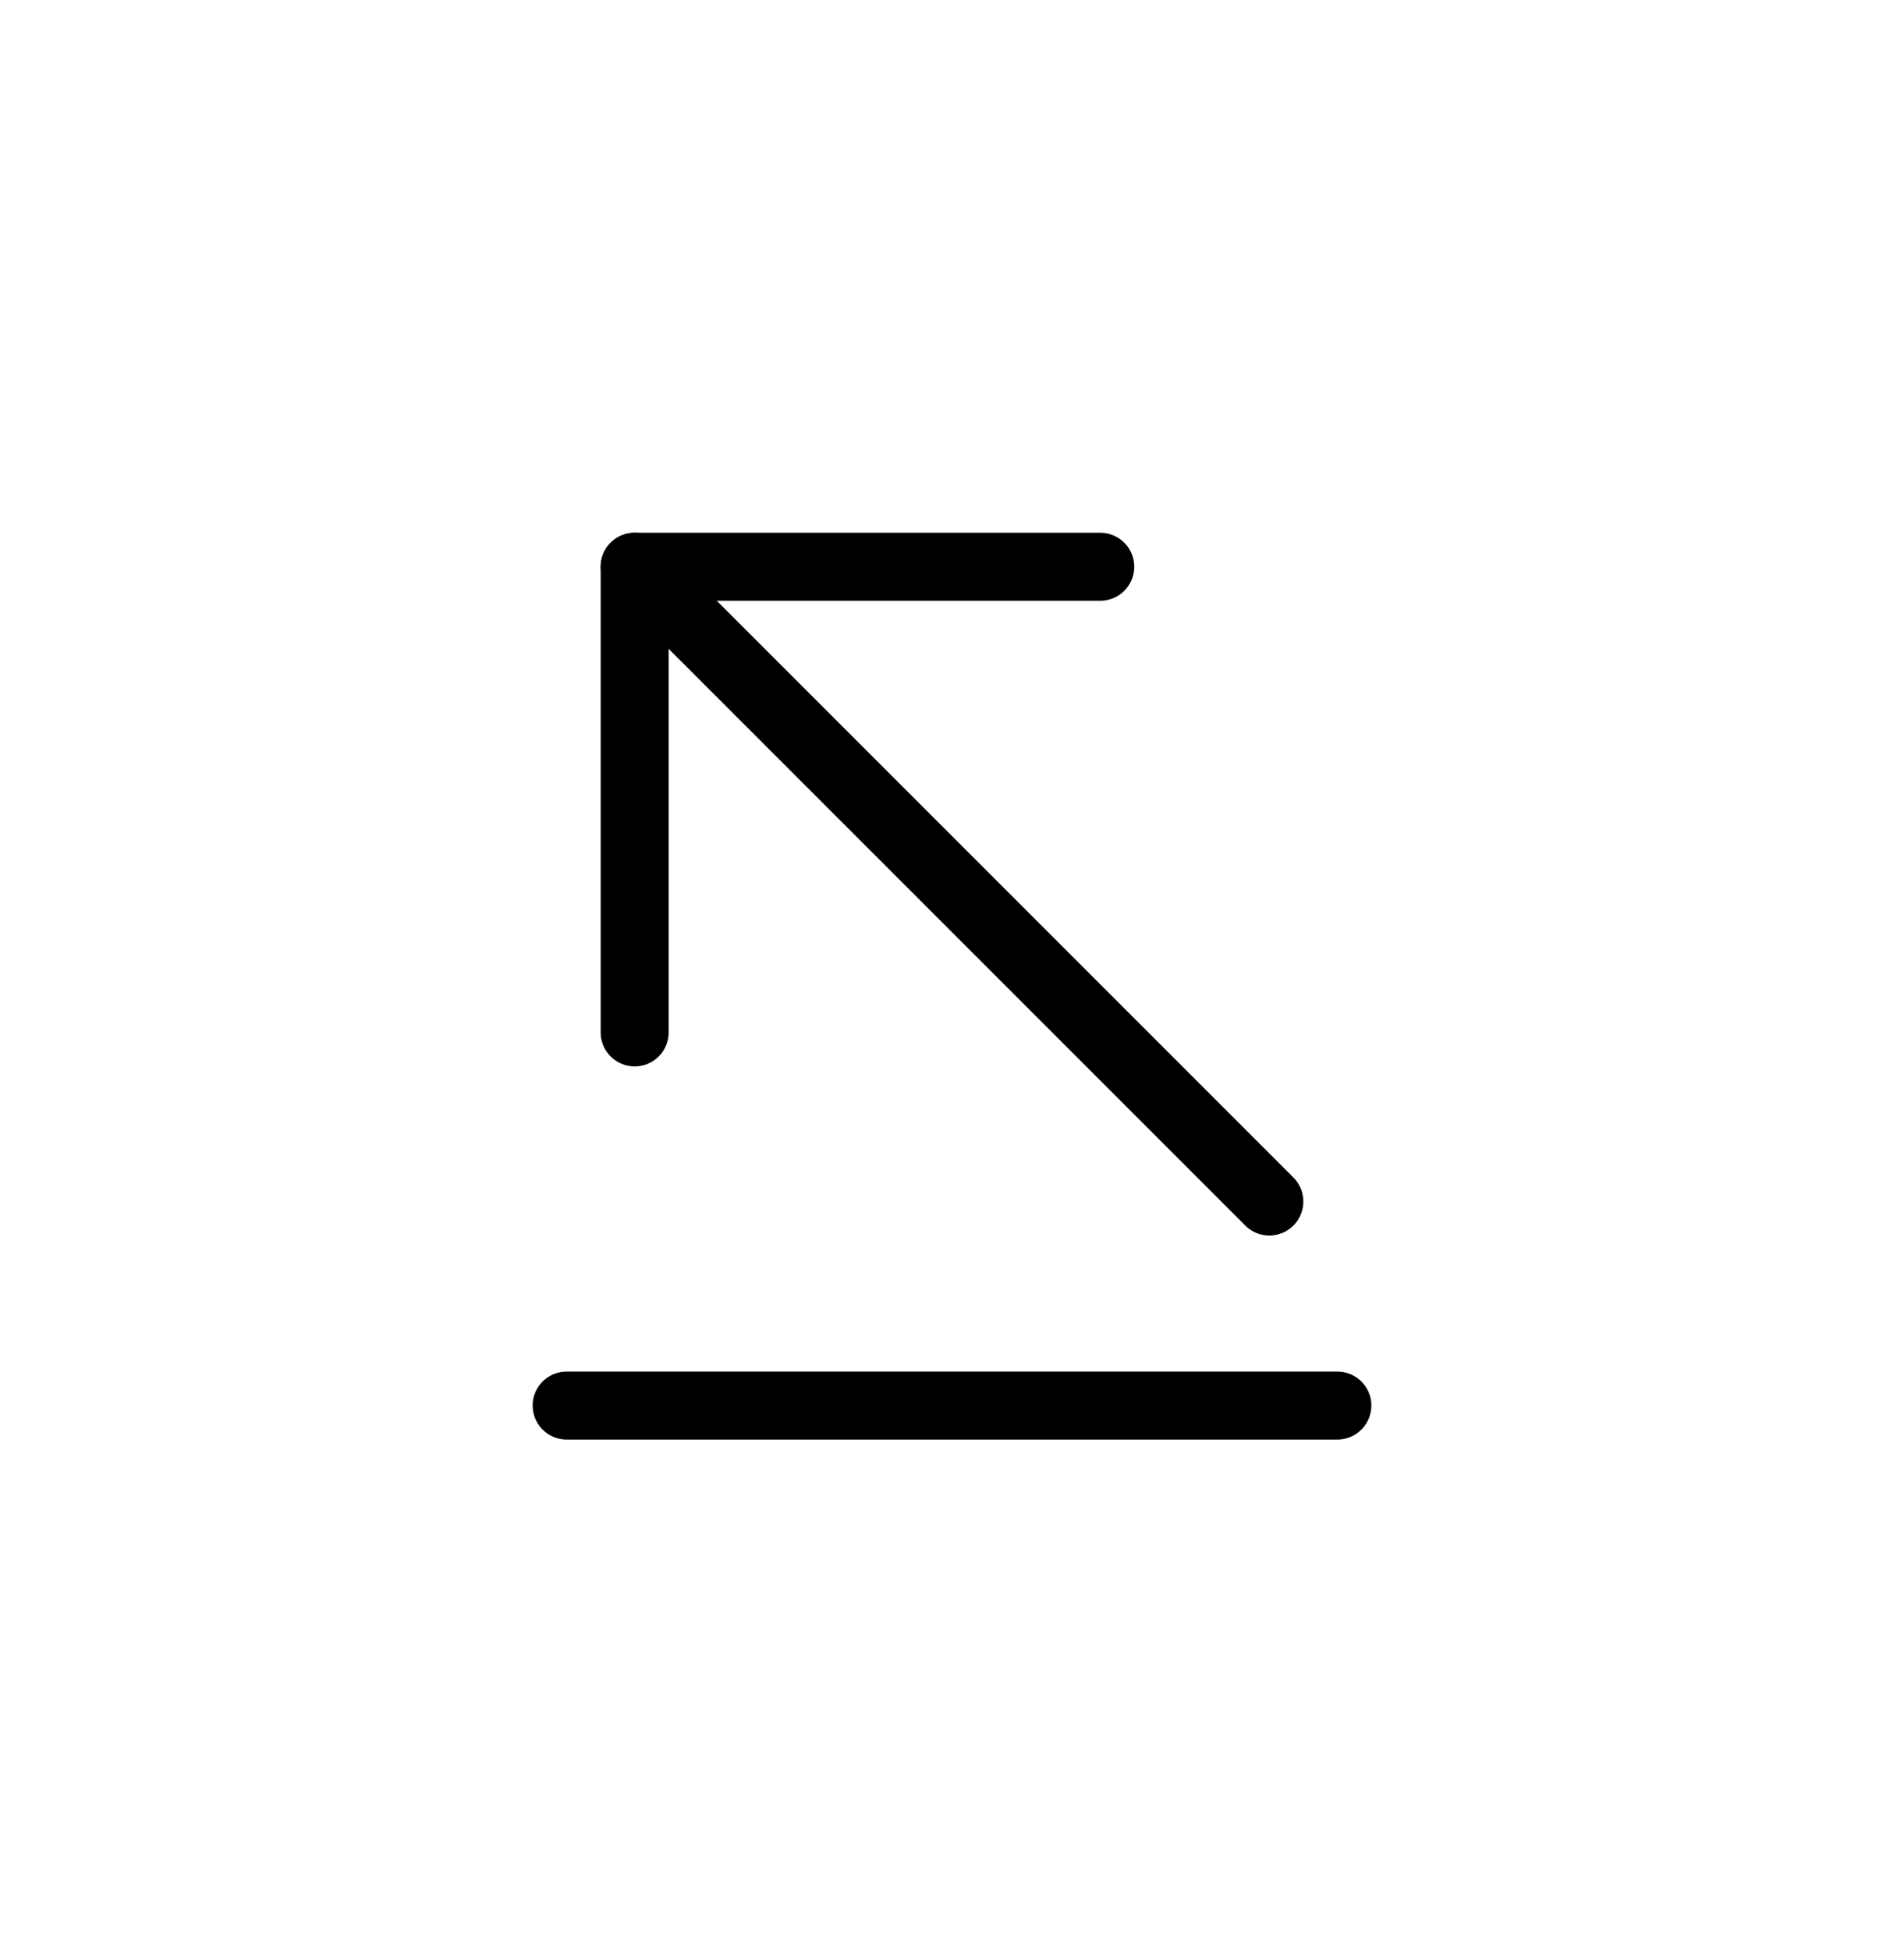 <svg width="42" height="43" viewBox="0 0 42 43" fill="none"
    xmlns="http://www.w3.org/2000/svg">
    <path d="M12.5 31H29.5" stroke="black" stroke-width="1.5" stroke-miterlimit="10" stroke-linecap="round" stroke-linejoin="round"/>
    <path d="M14 12.5L28 26.5" stroke="black" stroke-width="1.5" stroke-miterlimit="10" stroke-linecap="round" stroke-linejoin="round"/>
    <path d="M14 22.77V12.5H24.27" stroke="black" stroke-width="1.5" stroke-miterlimit="10" stroke-linecap="round" stroke-linejoin="round"/>
</svg>
    